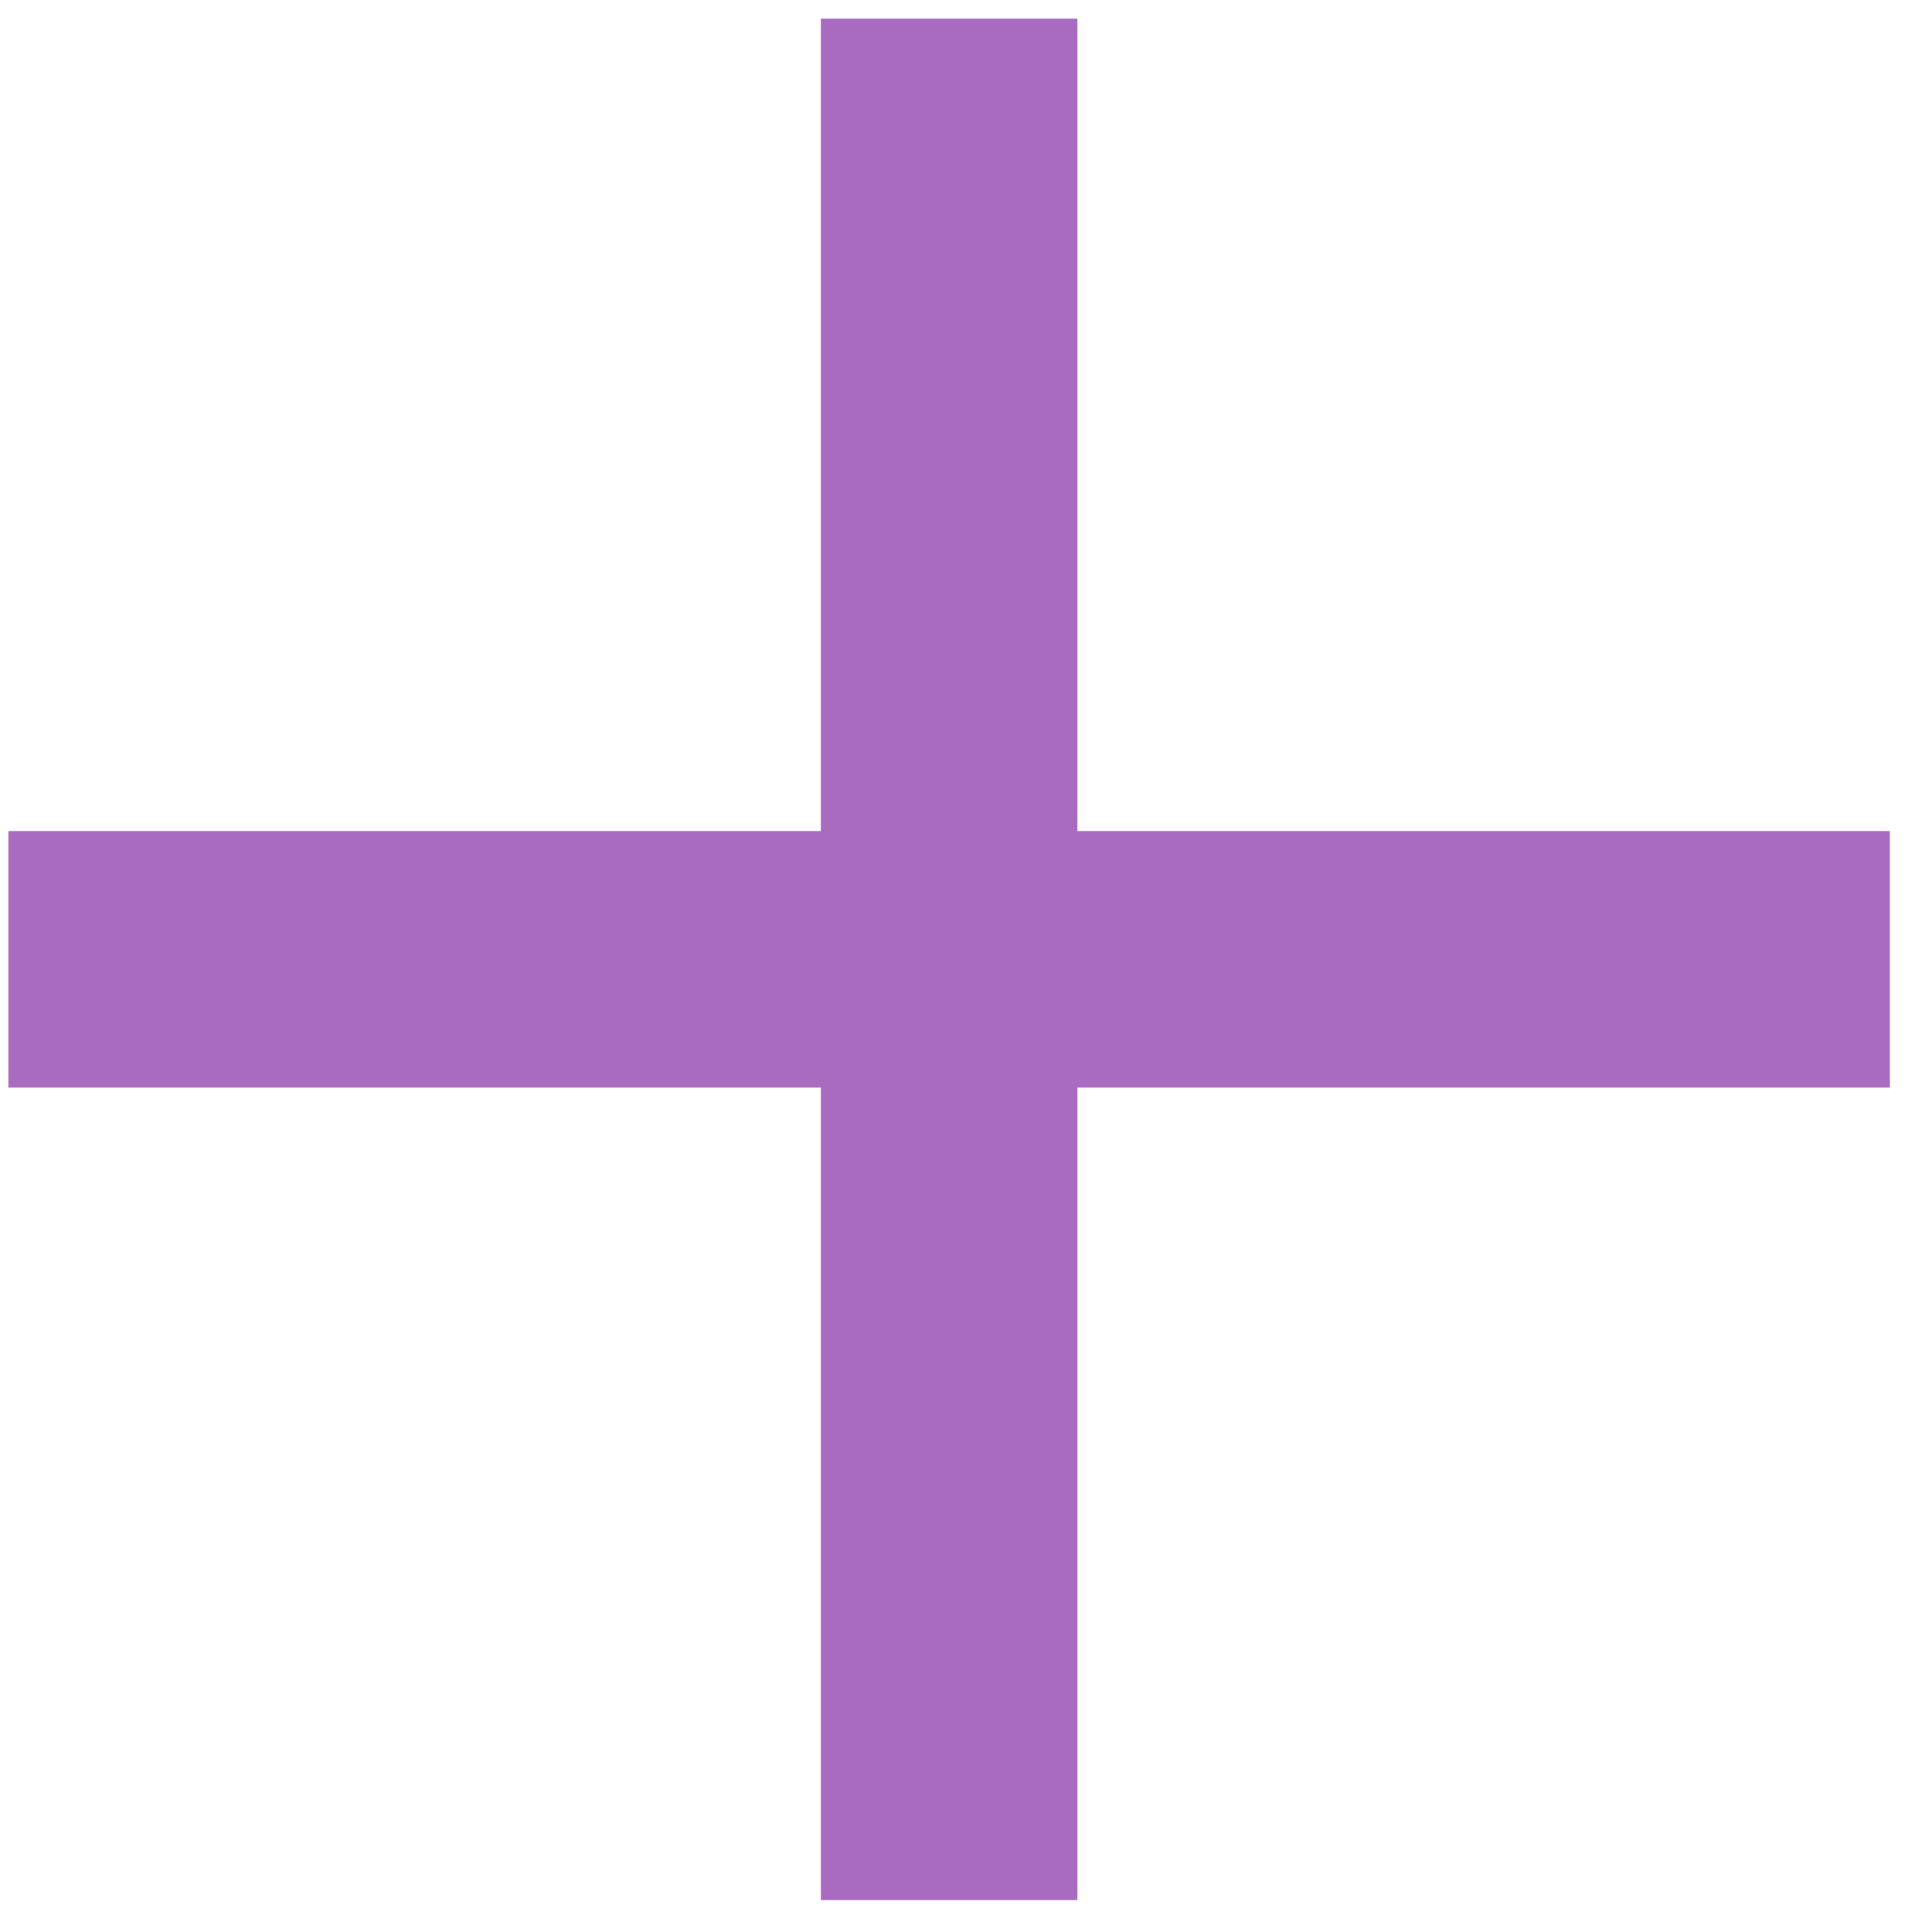 <svg width="36" height="36" viewBox="0 0 36 36" fill="none" xmlns="http://www.w3.org/2000/svg">
<rect x="15.295" y="0.347" width="4.781" height="35.059" fill="#A86BC0"/>
<rect x="35.215" y="15.485" width="4.781" height="35.059" transform="rotate(90 35.215 15.485)" fill="#A86BC0"/>
</svg>
